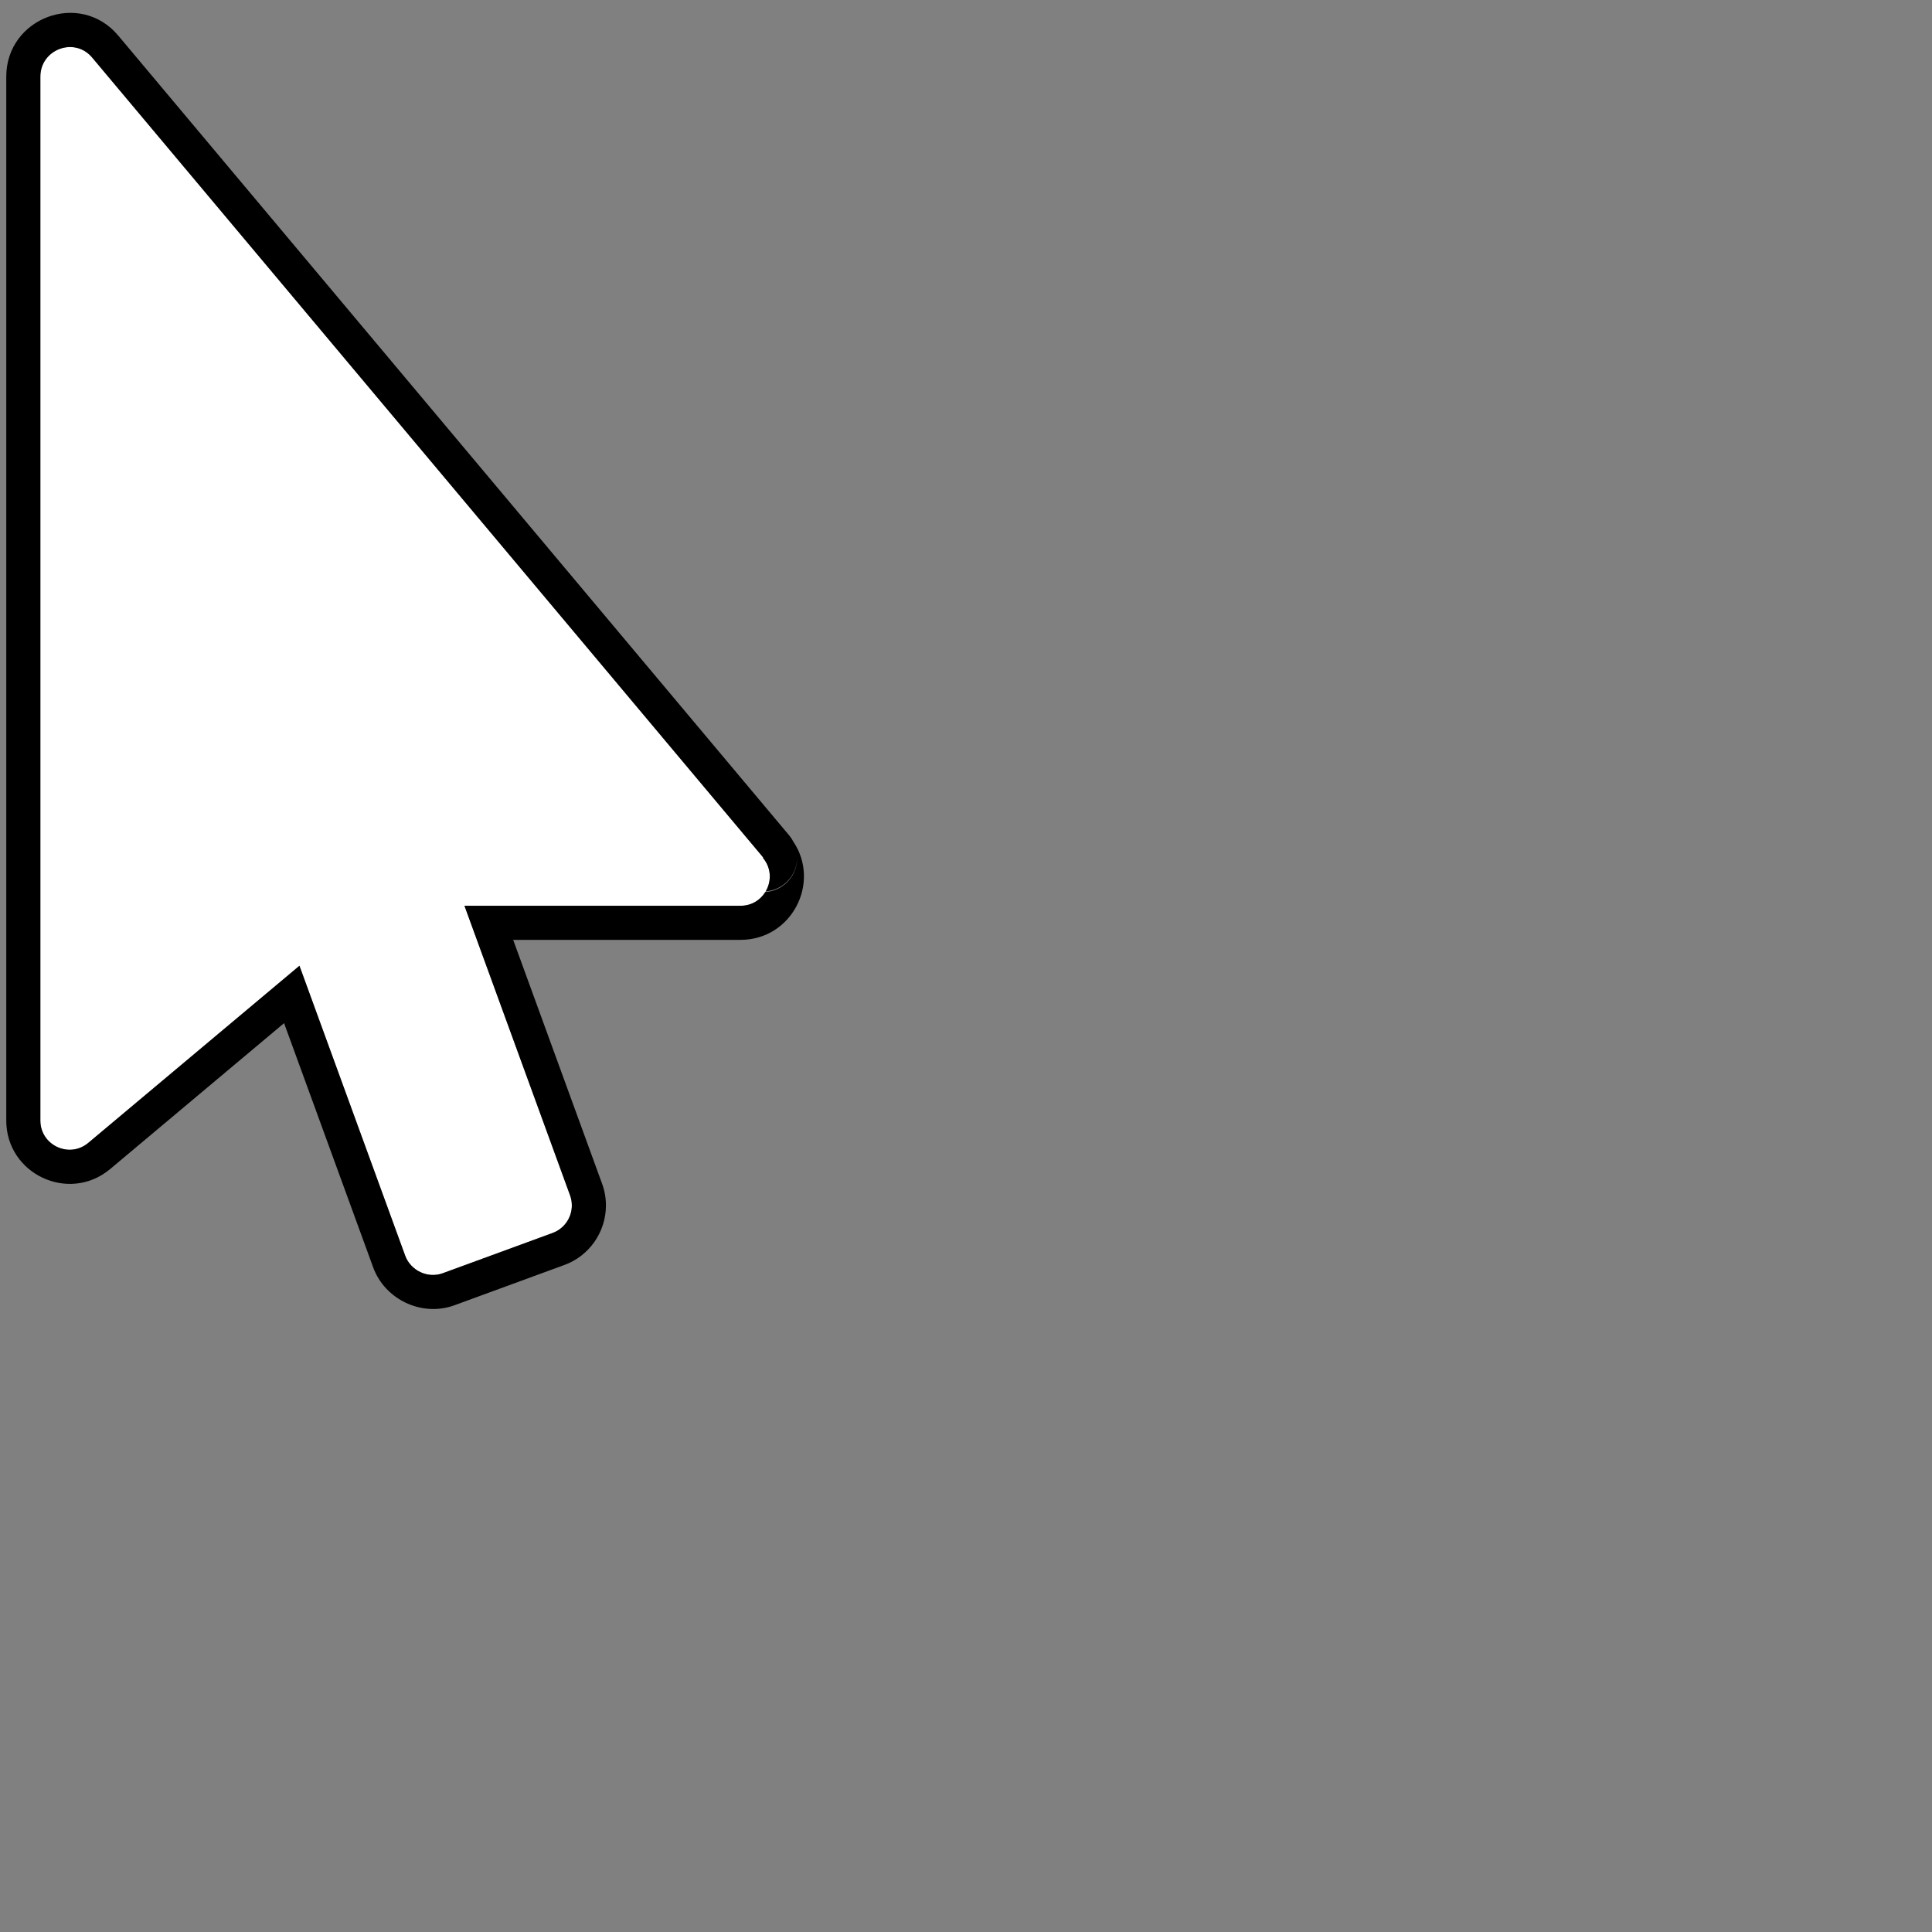 <?xml version="1.0" encoding="UTF-8" standalone="no"?>
<!DOCTYPE svg PUBLIC "-//W3C//DTD SVG 1.1//EN" "http://www.w3.org/Graphics/SVG/1.1/DTD/svg11.dtd">
<svg width="100%" height="100%" viewBox="0 0 48 48" version="1.1" xmlns="http://www.w3.org/2000/svg" xmlns:xlink="http://www.w3.org/1999/xlink" xml:space="preserve" xmlns:serif="http://www.serif.com/" style="fill-rule:evenodd;clip-rule:evenodd;stroke-linejoin:round;stroke-miterlimit:2;">
    <rect x="0" y="0" width="48" height="48" fill="#808080" stroke="none"/>
    <g transform="matrix(0.847,0,0,0.847,-11.533,-3.906)">
        <path d="M36,29.76L16.32,6.3C15.8,5.68 14.8,6.06 14.8,6.86L14.8,37.48C14.8,38.2 15.64,38.6 16.2,38.14L22.4,32.94L25.5,41.44C25.66,41.88 26.16,42.12 26.6,41.96L29.82,40.78C30.161,40.658 30.39,40.333 30.39,39.97C30.39,39.871 30.373,39.773 30.34,39.68L27.24,31.18L35.34,31.18C36.06,31.18 36.46,30.34 36,29.78L36,29.76Z" style="fill:white;fill-rule:nonzero;"/>
        <path d="M36.889,29.302C36.855,29.237 36.814,29.175 36.766,29.117L17.086,5.657C15.963,4.318 13.8,5.132 13.8,6.86L13.8,37.48C13.8,39.041 15.621,39.91 16.835,38.913L21.949,34.623C21.949,34.623 24.561,41.783 24.561,41.783C24.906,42.733 25.99,43.246 26.942,42.9L30.164,41.719C30.895,41.458 31.39,40.754 31.39,39.97C31.39,39.756 31.354,39.544 31.281,39.343L28.669,32.18C28.669,32.18 35.34,32.18 35.34,32.18C36.835,32.18 37.696,30.51 36.889,29.302ZM36.077,30.756C36.246,30.467 36.249,30.083 36,29.78L36,29.76L16.32,6.3C15.8,5.68 14.8,6.06 14.8,6.86L14.8,37.48C14.8,38.2 15.64,38.6 16.2,38.14L22.4,32.94L25.5,41.44C25.66,41.88 26.16,42.12 26.6,41.96L29.82,40.78C30.161,40.658 30.39,40.333 30.39,39.97C30.39,39.871 30.373,39.773 30.34,39.68L27.24,31.18L35.34,31.18C35.661,31.18 35.919,31.013 36.064,30.778C36.425,30.755 36.748,30.538 36.904,30.207C36.969,30.071 37,29.924 37,29.779C36.997,29.916 36.966,30.054 36.906,30.183C36.753,30.511 36.435,30.729 36.077,30.756Z"/>
    </g>
</svg>
